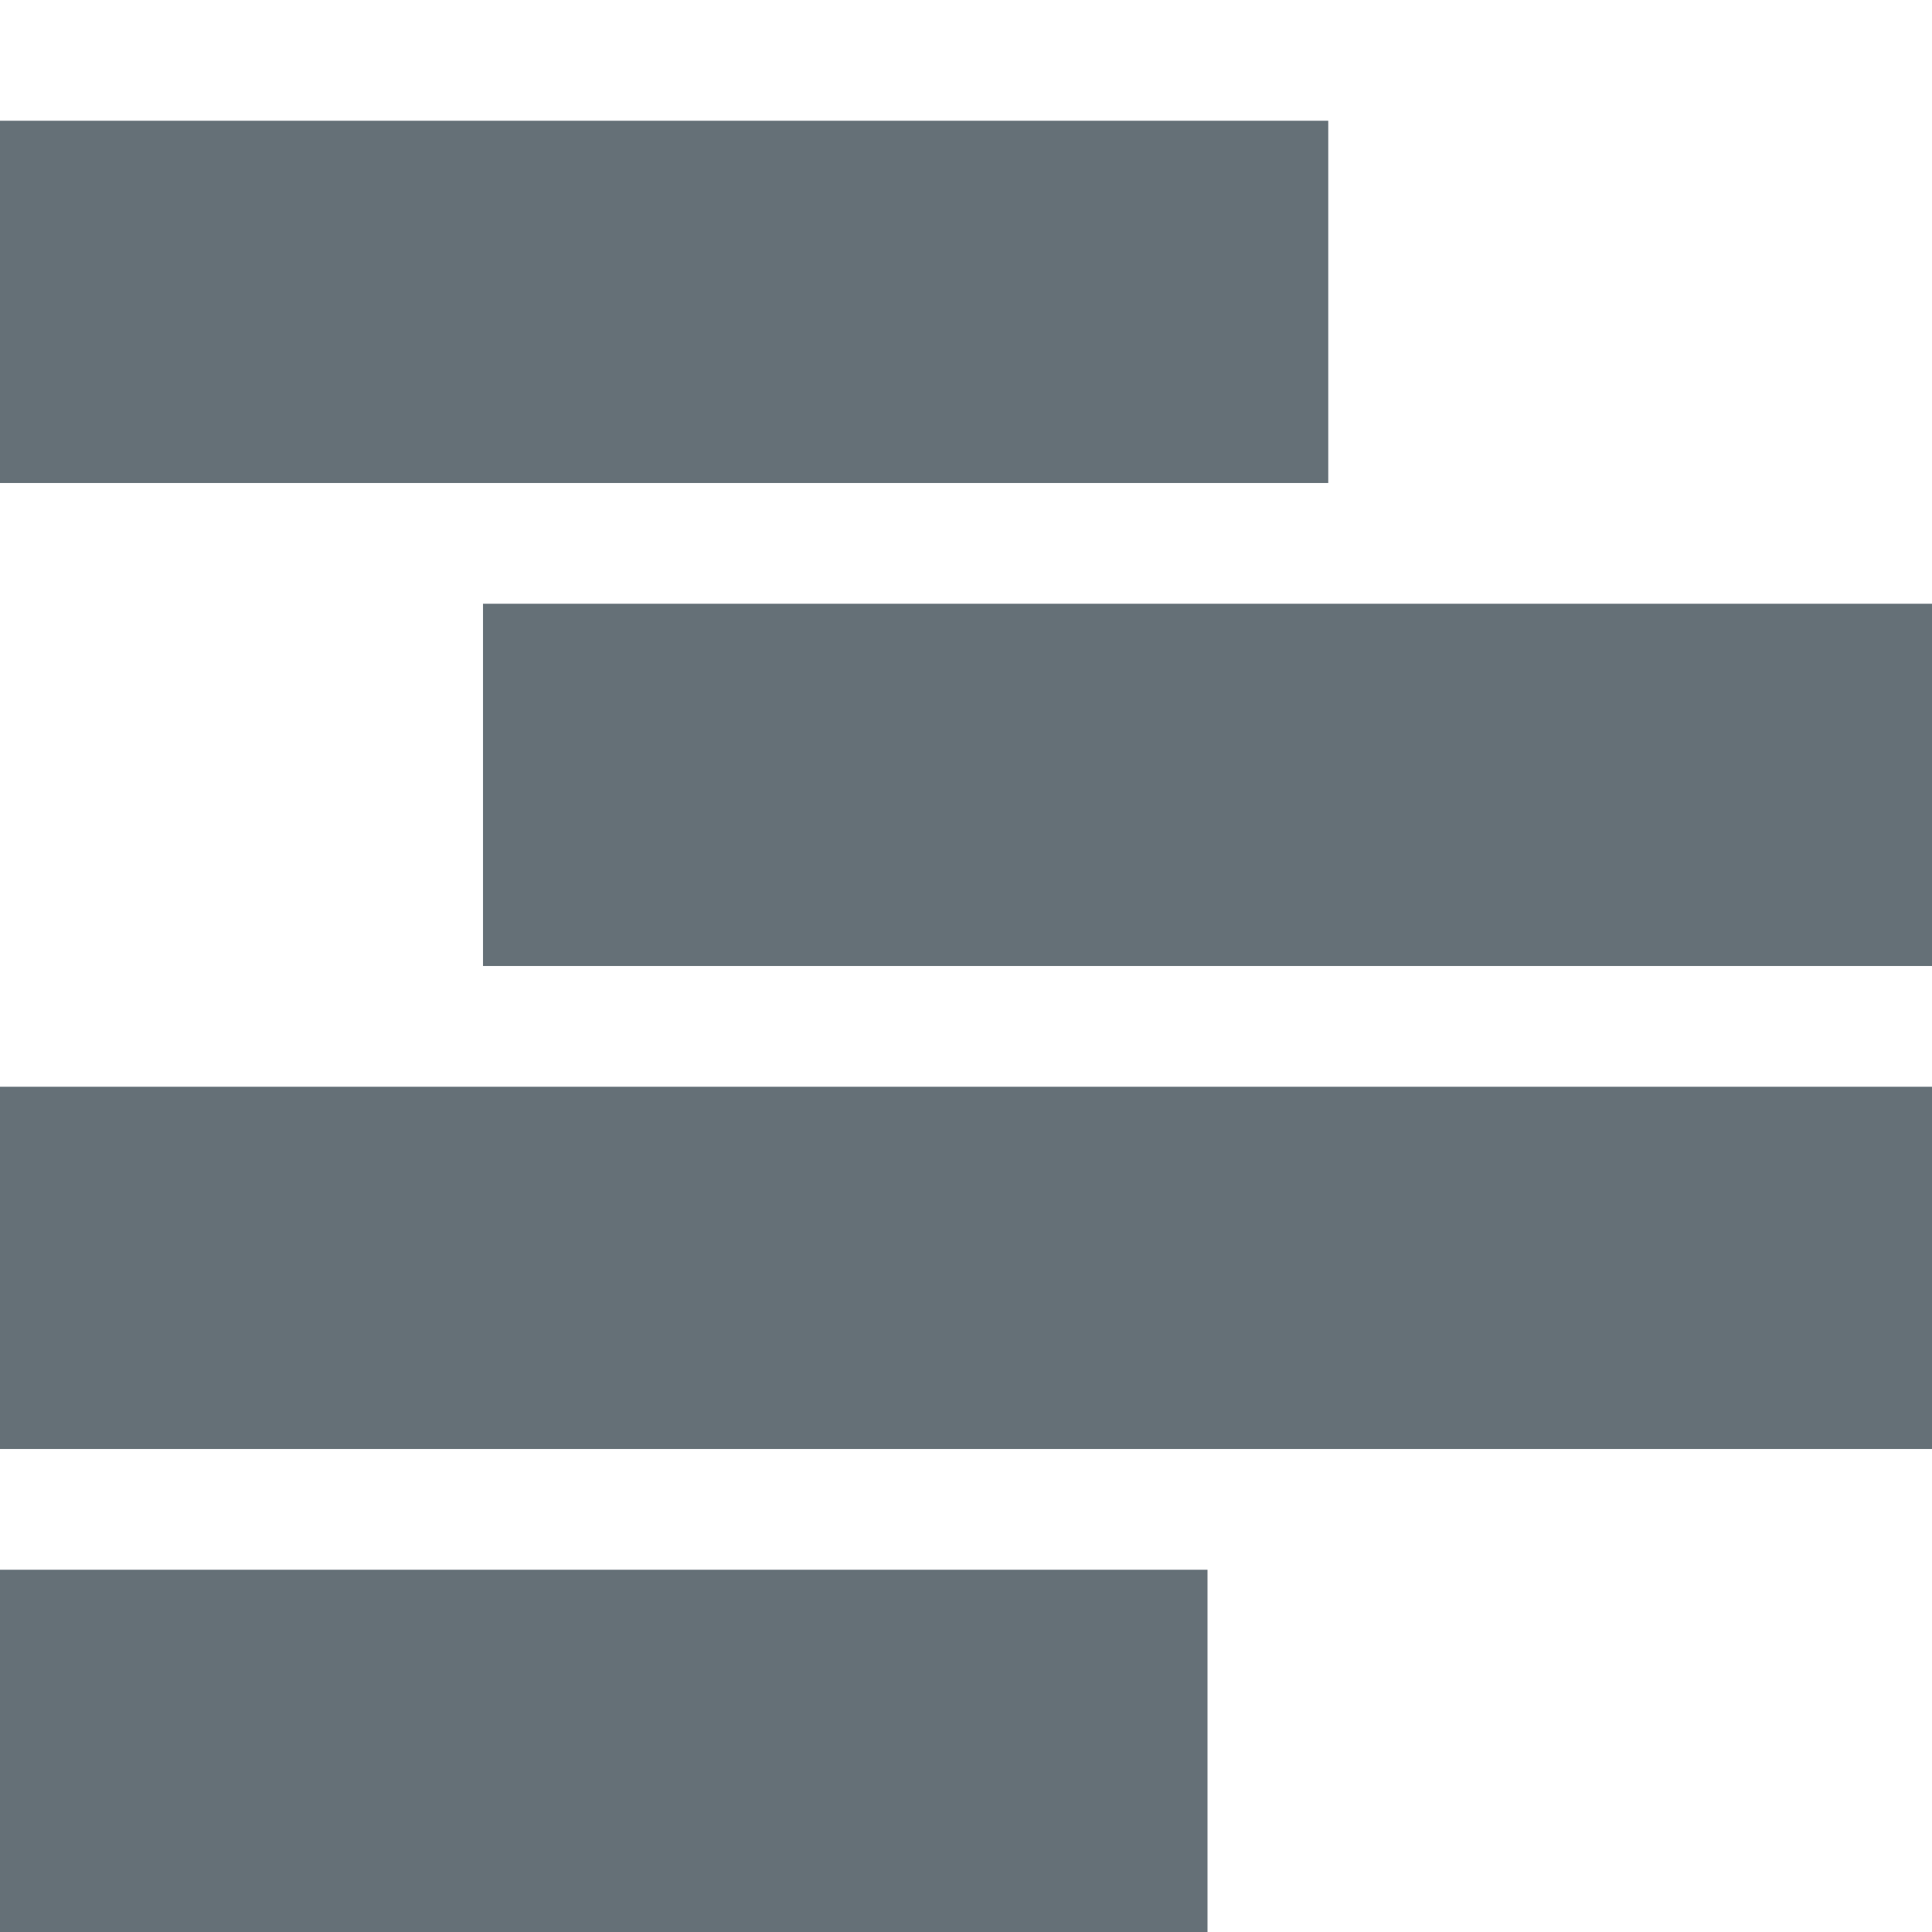 <svg width="16" height="16" viewBox="0 0 16 16" fill="none" xmlns="http://www.w3.org/2000/svg">
<path fill-rule="evenodd" clip-rule="evenodd" d="M0 1H11V4H0V1ZM16 5H4V8H16V5ZM10 13H0V16H10V13ZM16 9H0V12H16V9Z" fill="#657077"/>
</svg>
